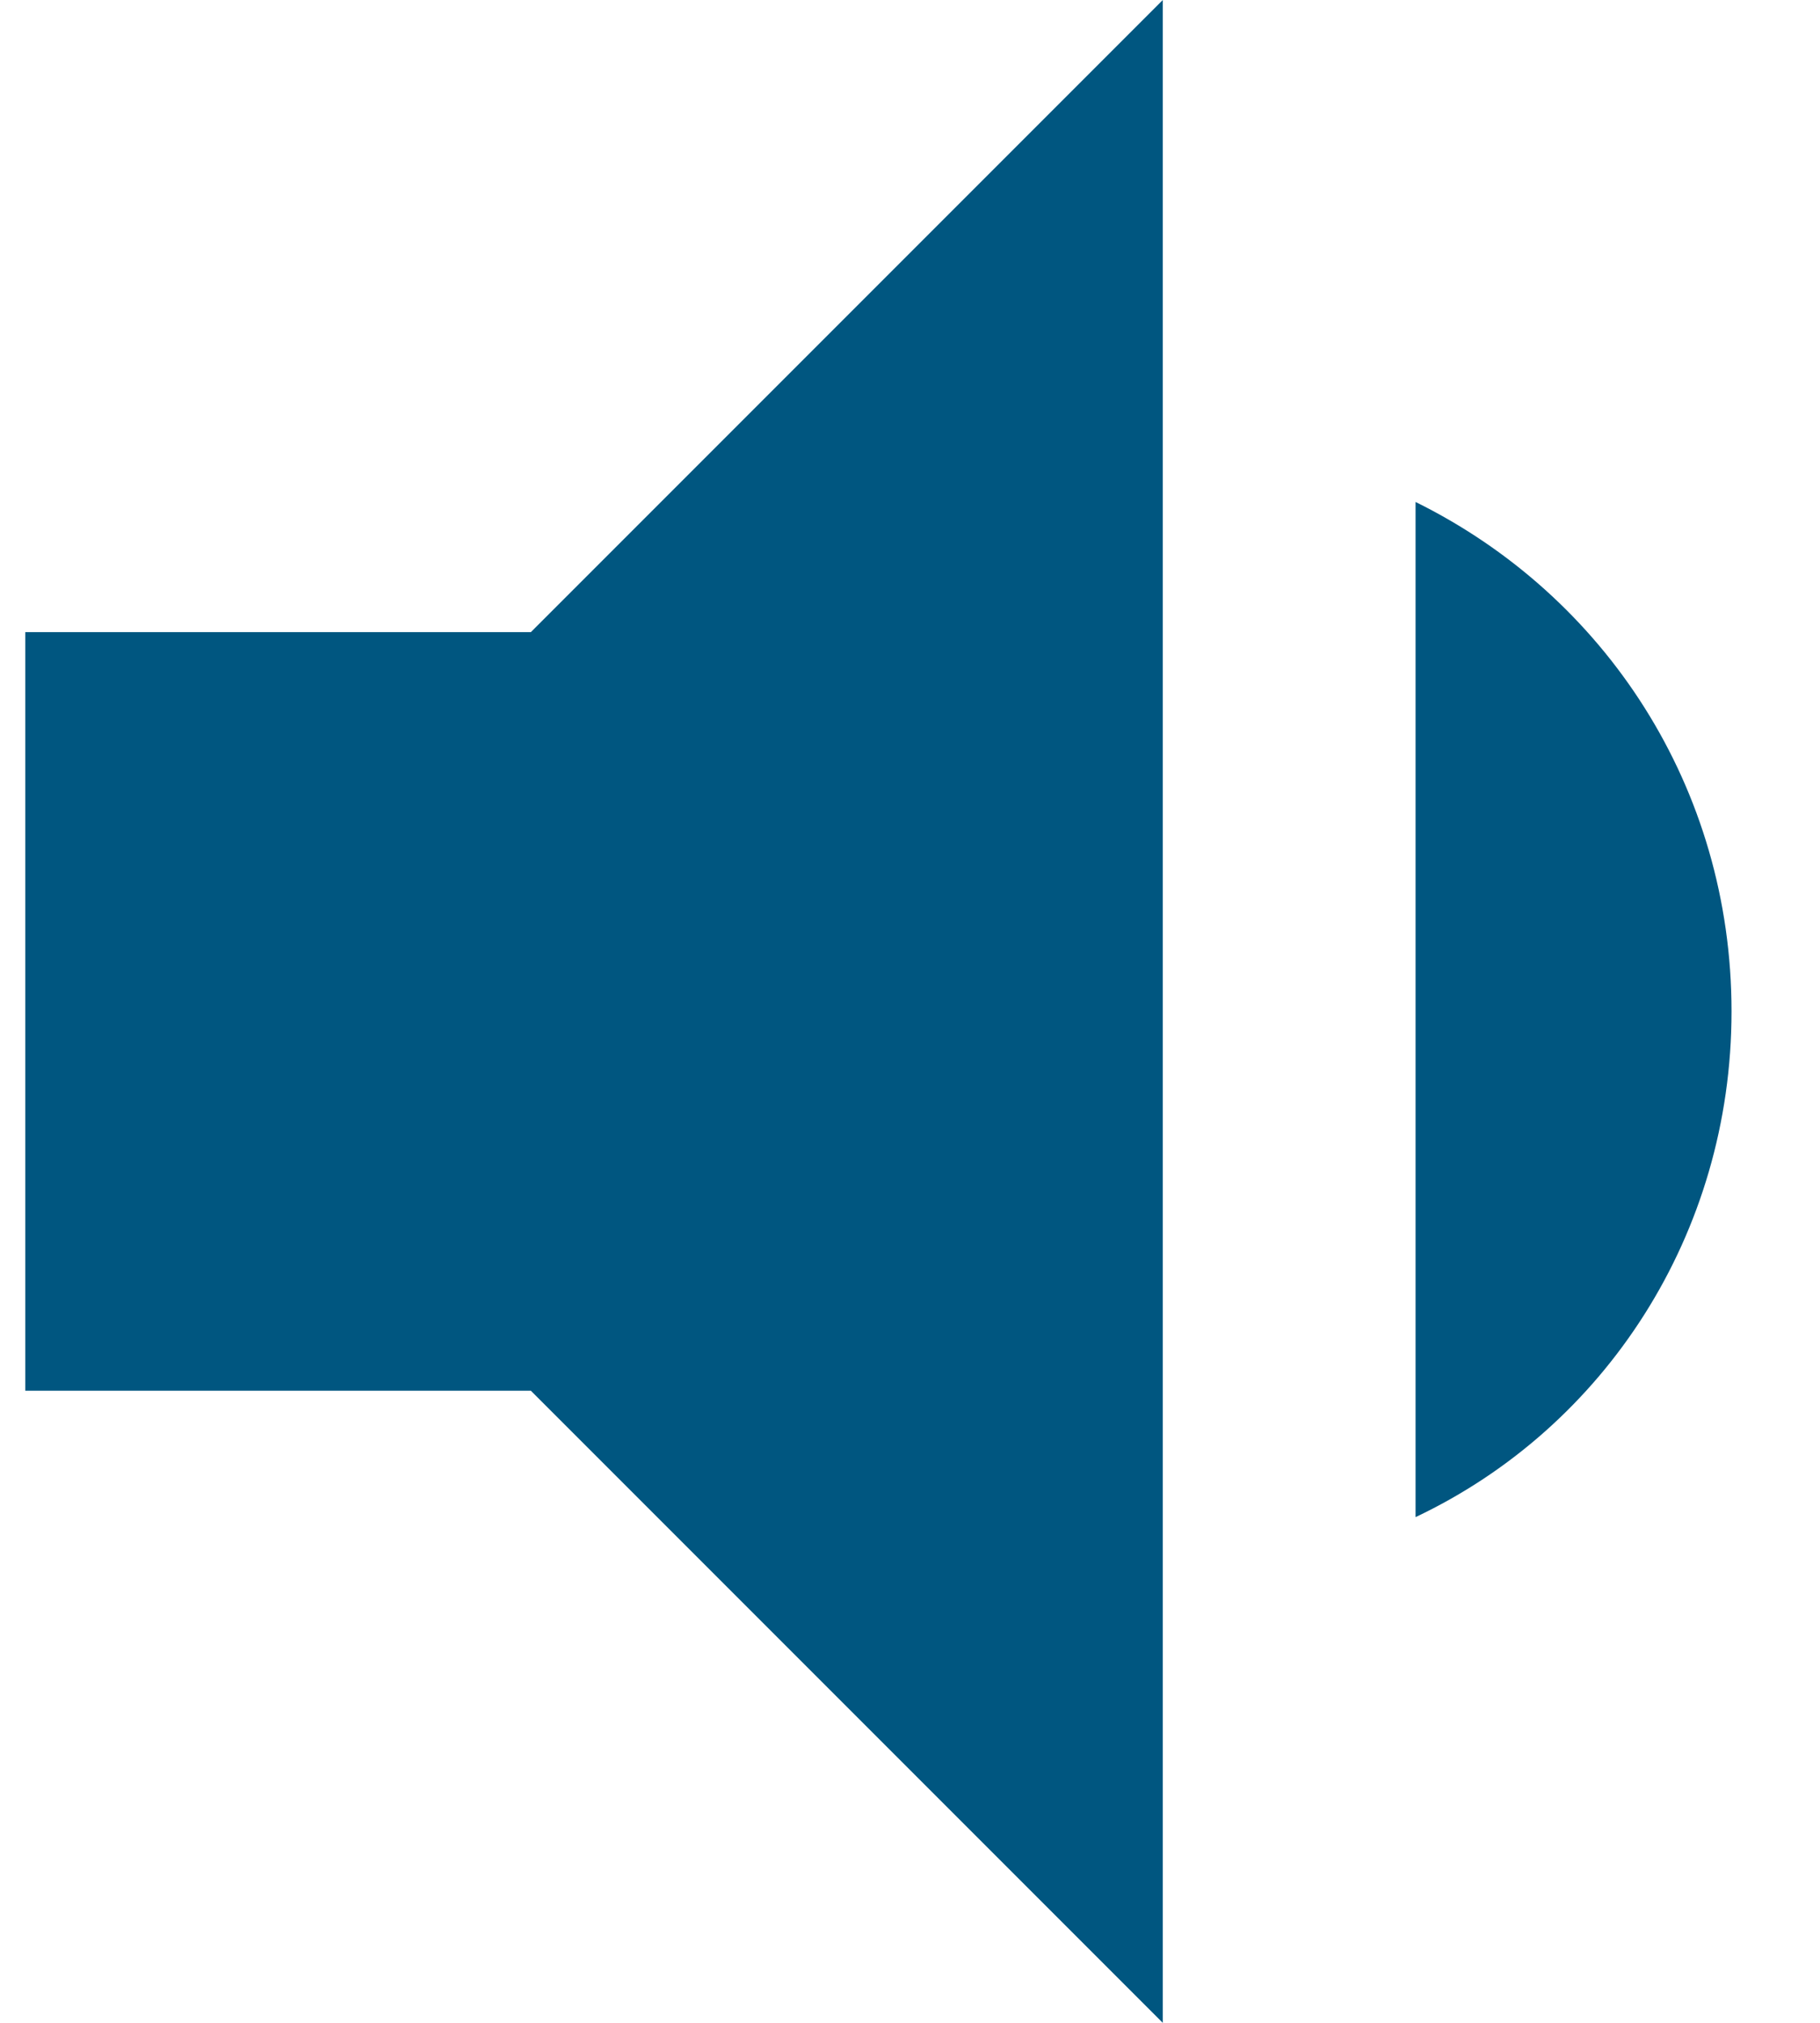 <svg width="18" height="20" viewBox="0 0 18 20" fill="none" xmlns="http://www.w3.org/2000/svg">
<path d="M0.25 6.25V13.75H5.25L11.5 20V0L5.25 6.25M17.125 10C17.125 7.787 15.875 5.888 14 4.963V15C15.875 14.113 17.125 12.2 17.125 10Z" fill="#005680"/>
</svg>
